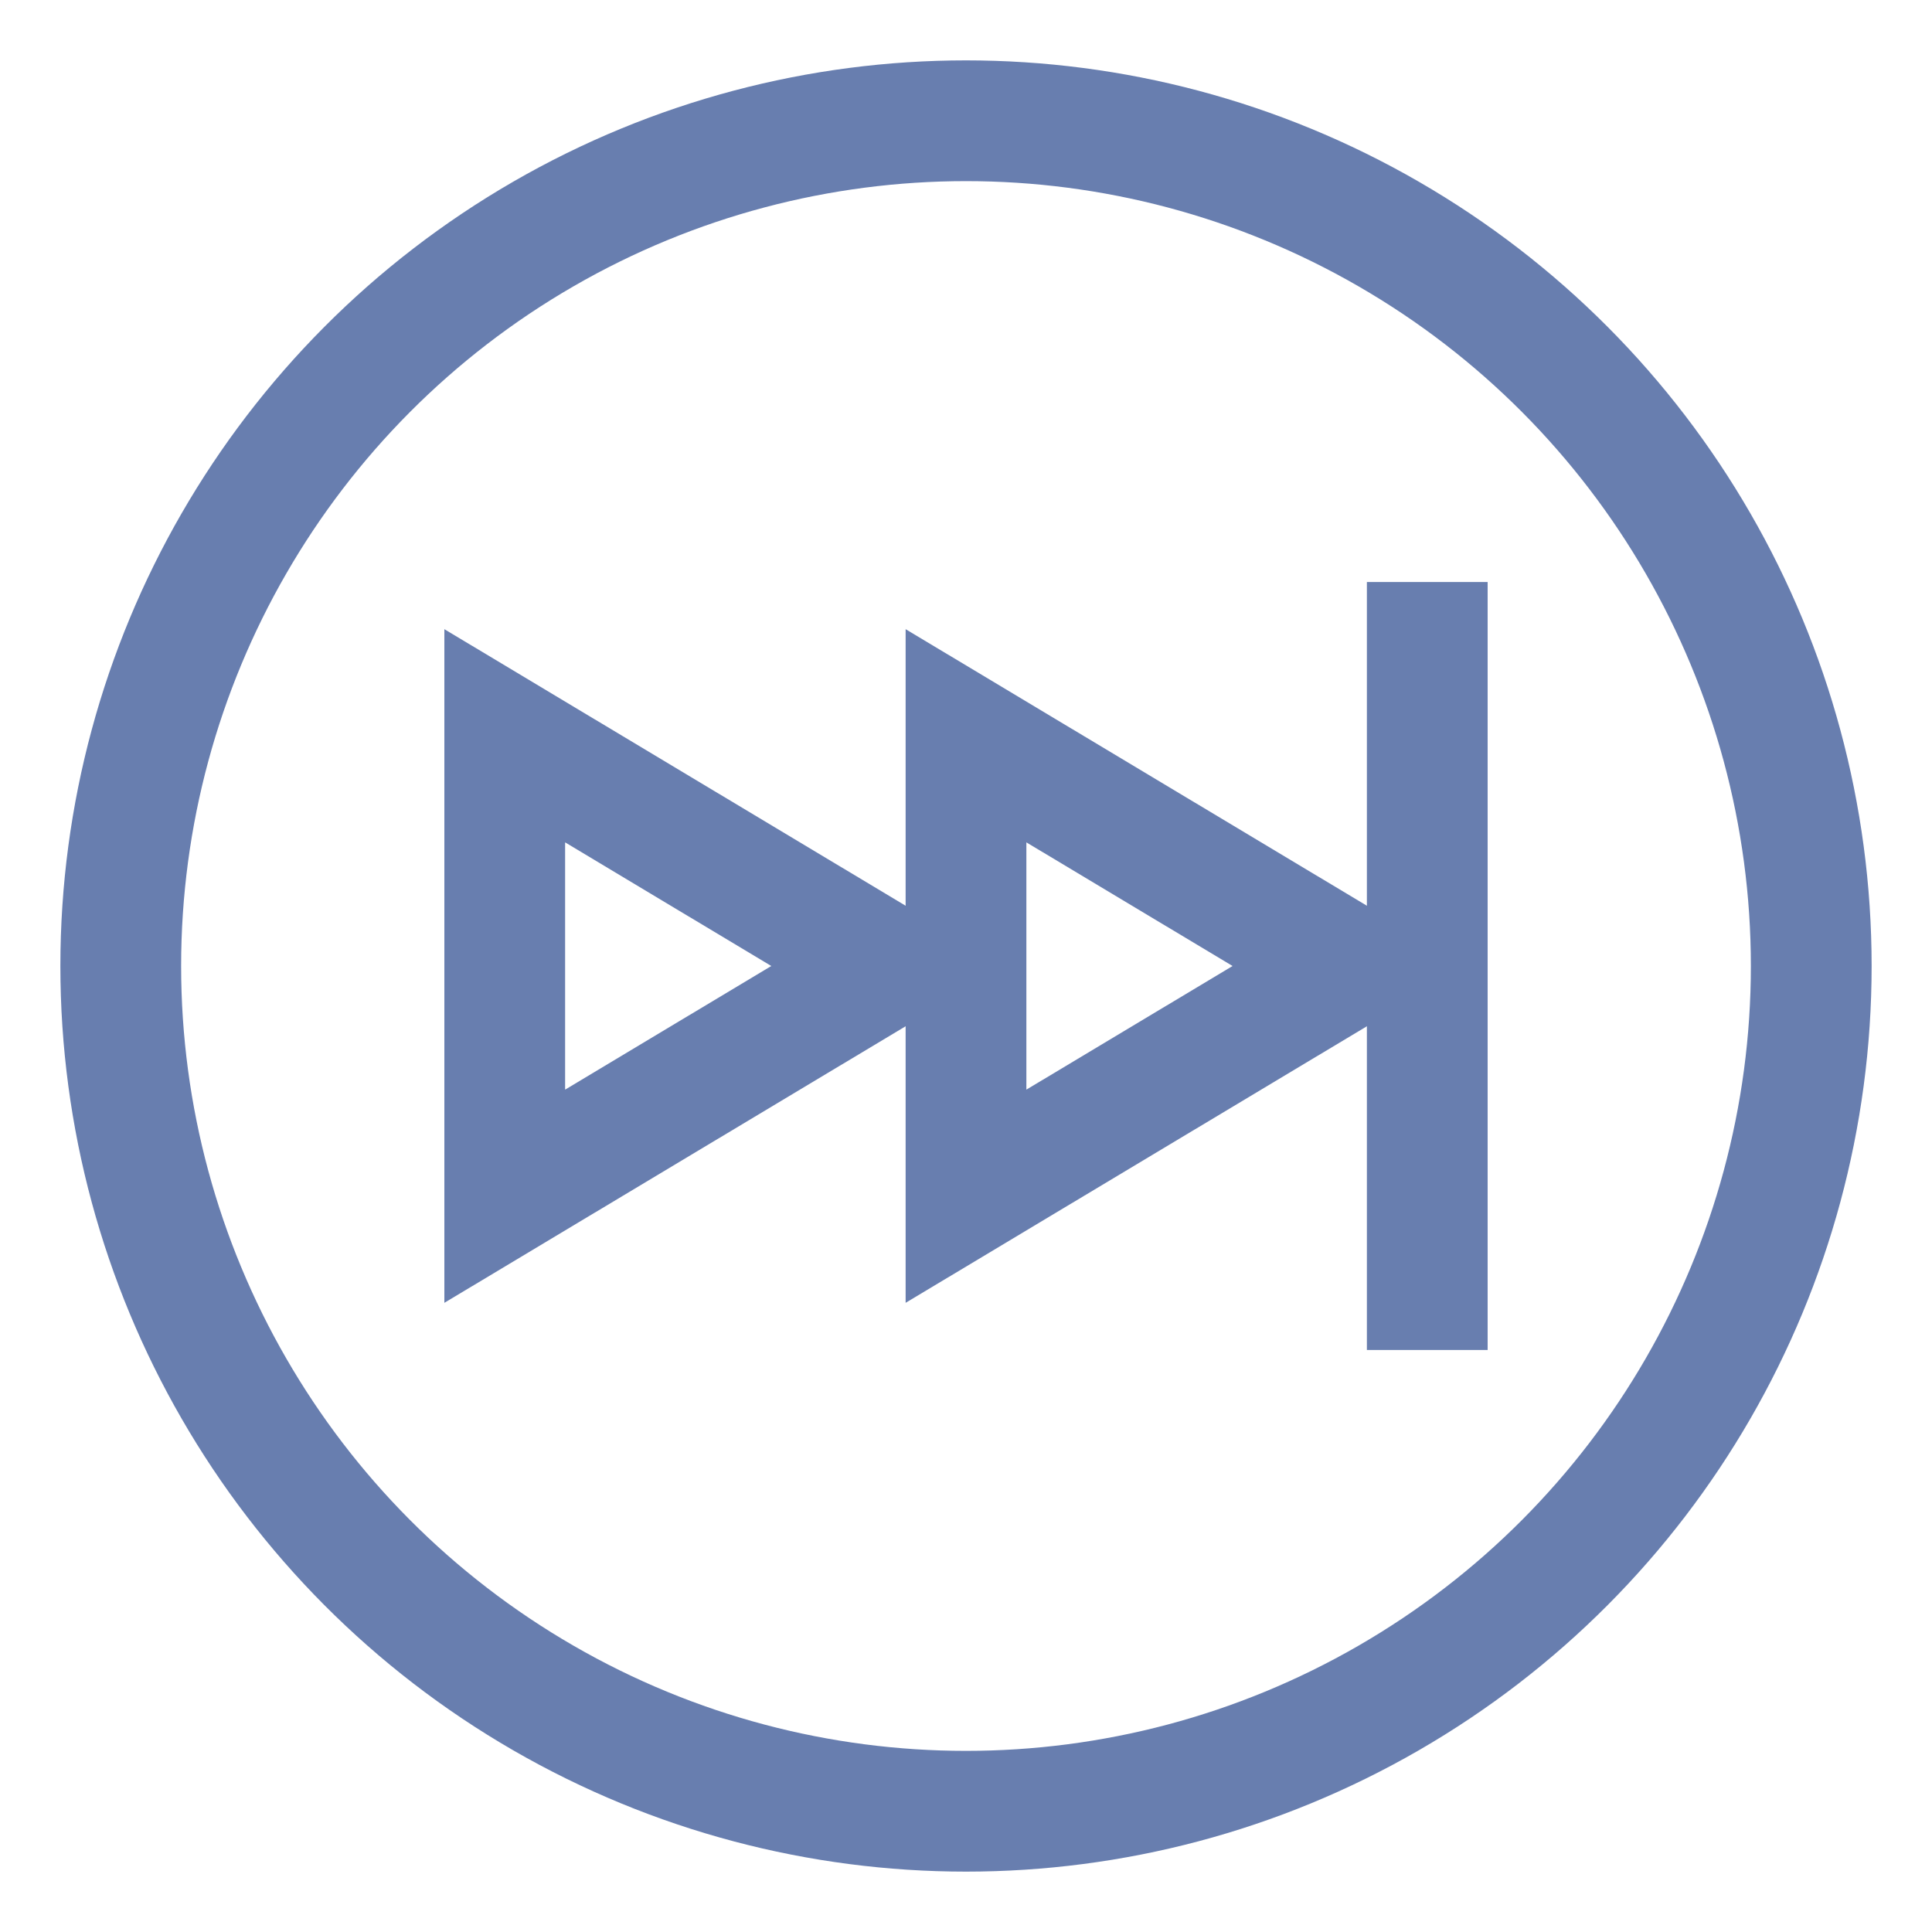 <svg id="Layer_1" data-name="Layer 1" xmlns="http://www.w3.org/2000/svg" viewBox="0 0 24 24" stroke-width="1.5" width="24" height="24" color="#687EAF"><defs><style>.cls-6374f543b67f094e4896c5d0-1{fill:none;stroke:currentColor;stroke-miterlimit:10;}</style></defs><circle class="cls-6374f543b67f094e4896c5d0-1" cx="12" cy="12" r="10.5"></circle><polygon class="cls-6374f543b67f094e4896c5d0-1" points="11.04 12 6.27 14.86 6.27 9.14 11.04 12"></polygon><polygon class="cls-6374f543b67f094e4896c5d0-1" points="16.77 12 12 14.86 12 9.14 16.77 12"></polygon><line class="cls-6374f543b67f094e4896c5d0-1" x1="17.73" y1="7.23" x2="17.73" y2="16.77"></line></svg>
